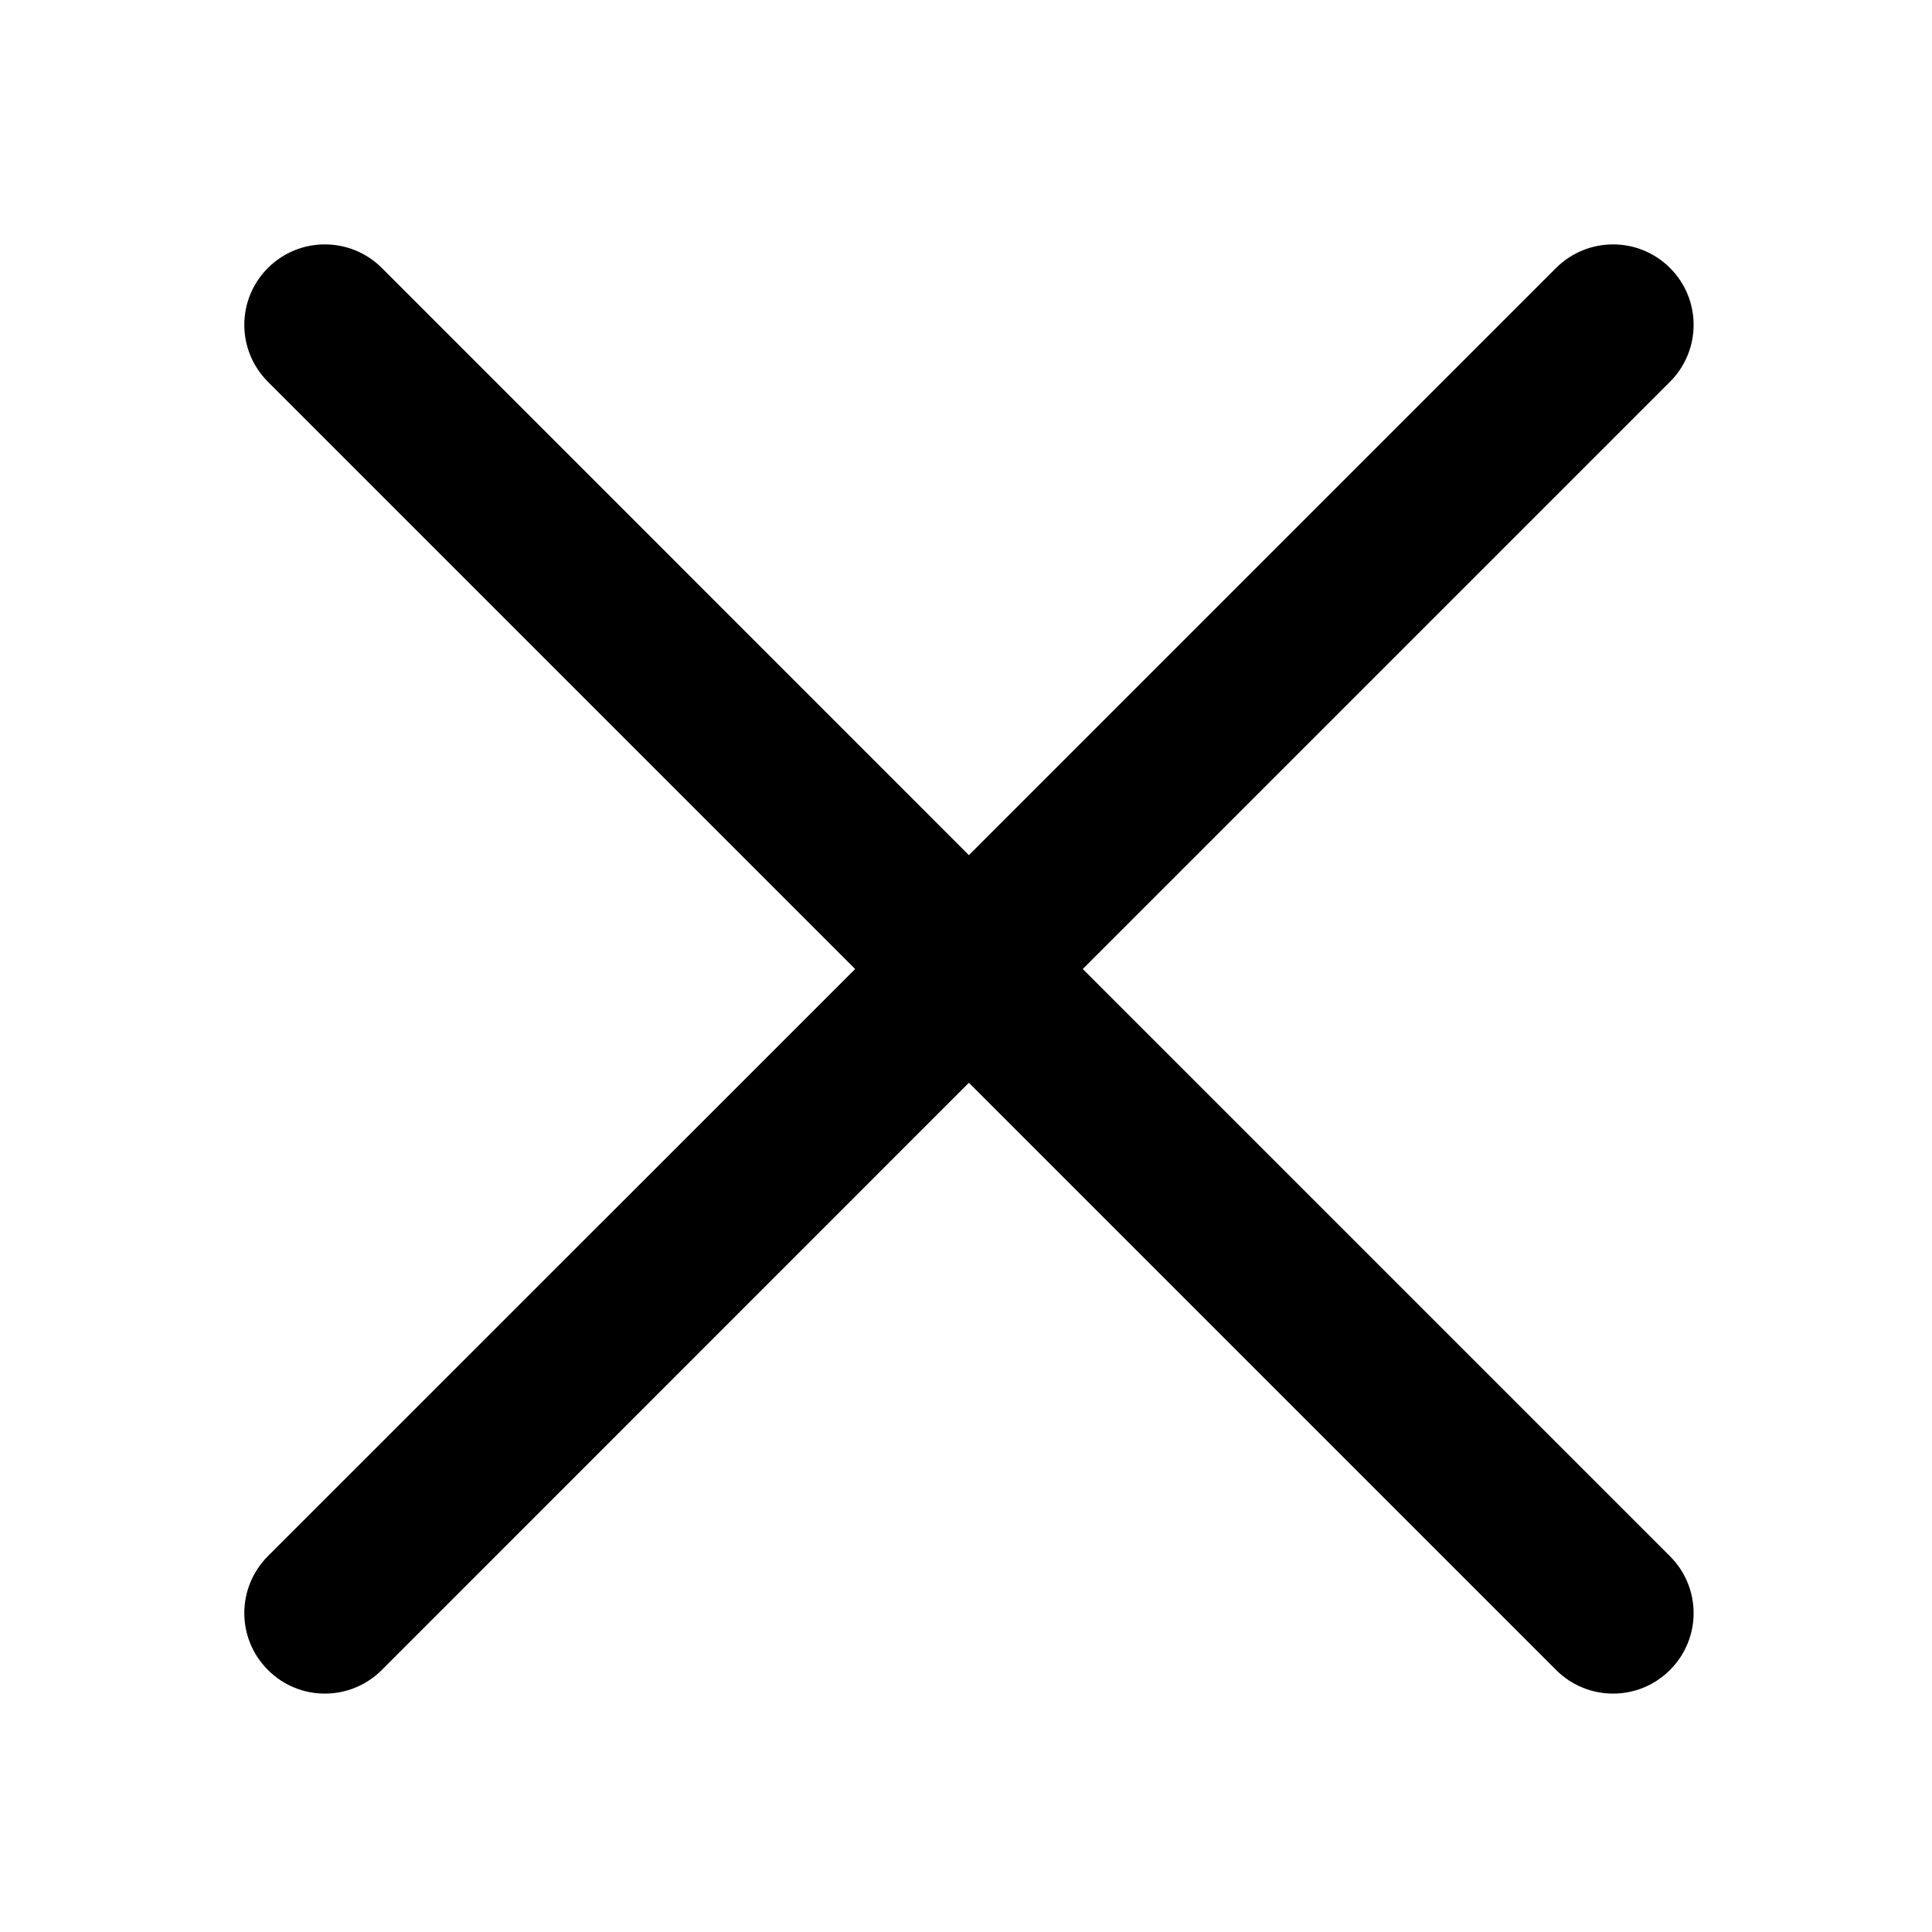 <svg viewBox="0 0 16 16" xmlns="http://www.w3.org/2000/svg">
<path d="M13.83 2.219C13.57 1.959 13.148 1.959 12.887 2.219L8.024 7.082L3.162 2.219C2.901 1.959 2.479 1.959 2.219 2.219C1.958 2.479 1.958 2.901 2.219 3.162L7.082 8.025L2.219 12.887C1.958 13.148 1.958 13.57 2.219 13.83C2.479 14.091 2.901 14.091 3.162 13.83L8.024 8.967L12.887 13.83C13.148 14.091 13.57 14.091 13.83 13.83C14.091 13.57 14.091 13.148 13.83 12.888L8.967 8.025L13.83 3.162C14.091 2.901 14.091 2.479 13.83 2.219Z" />
</svg>
